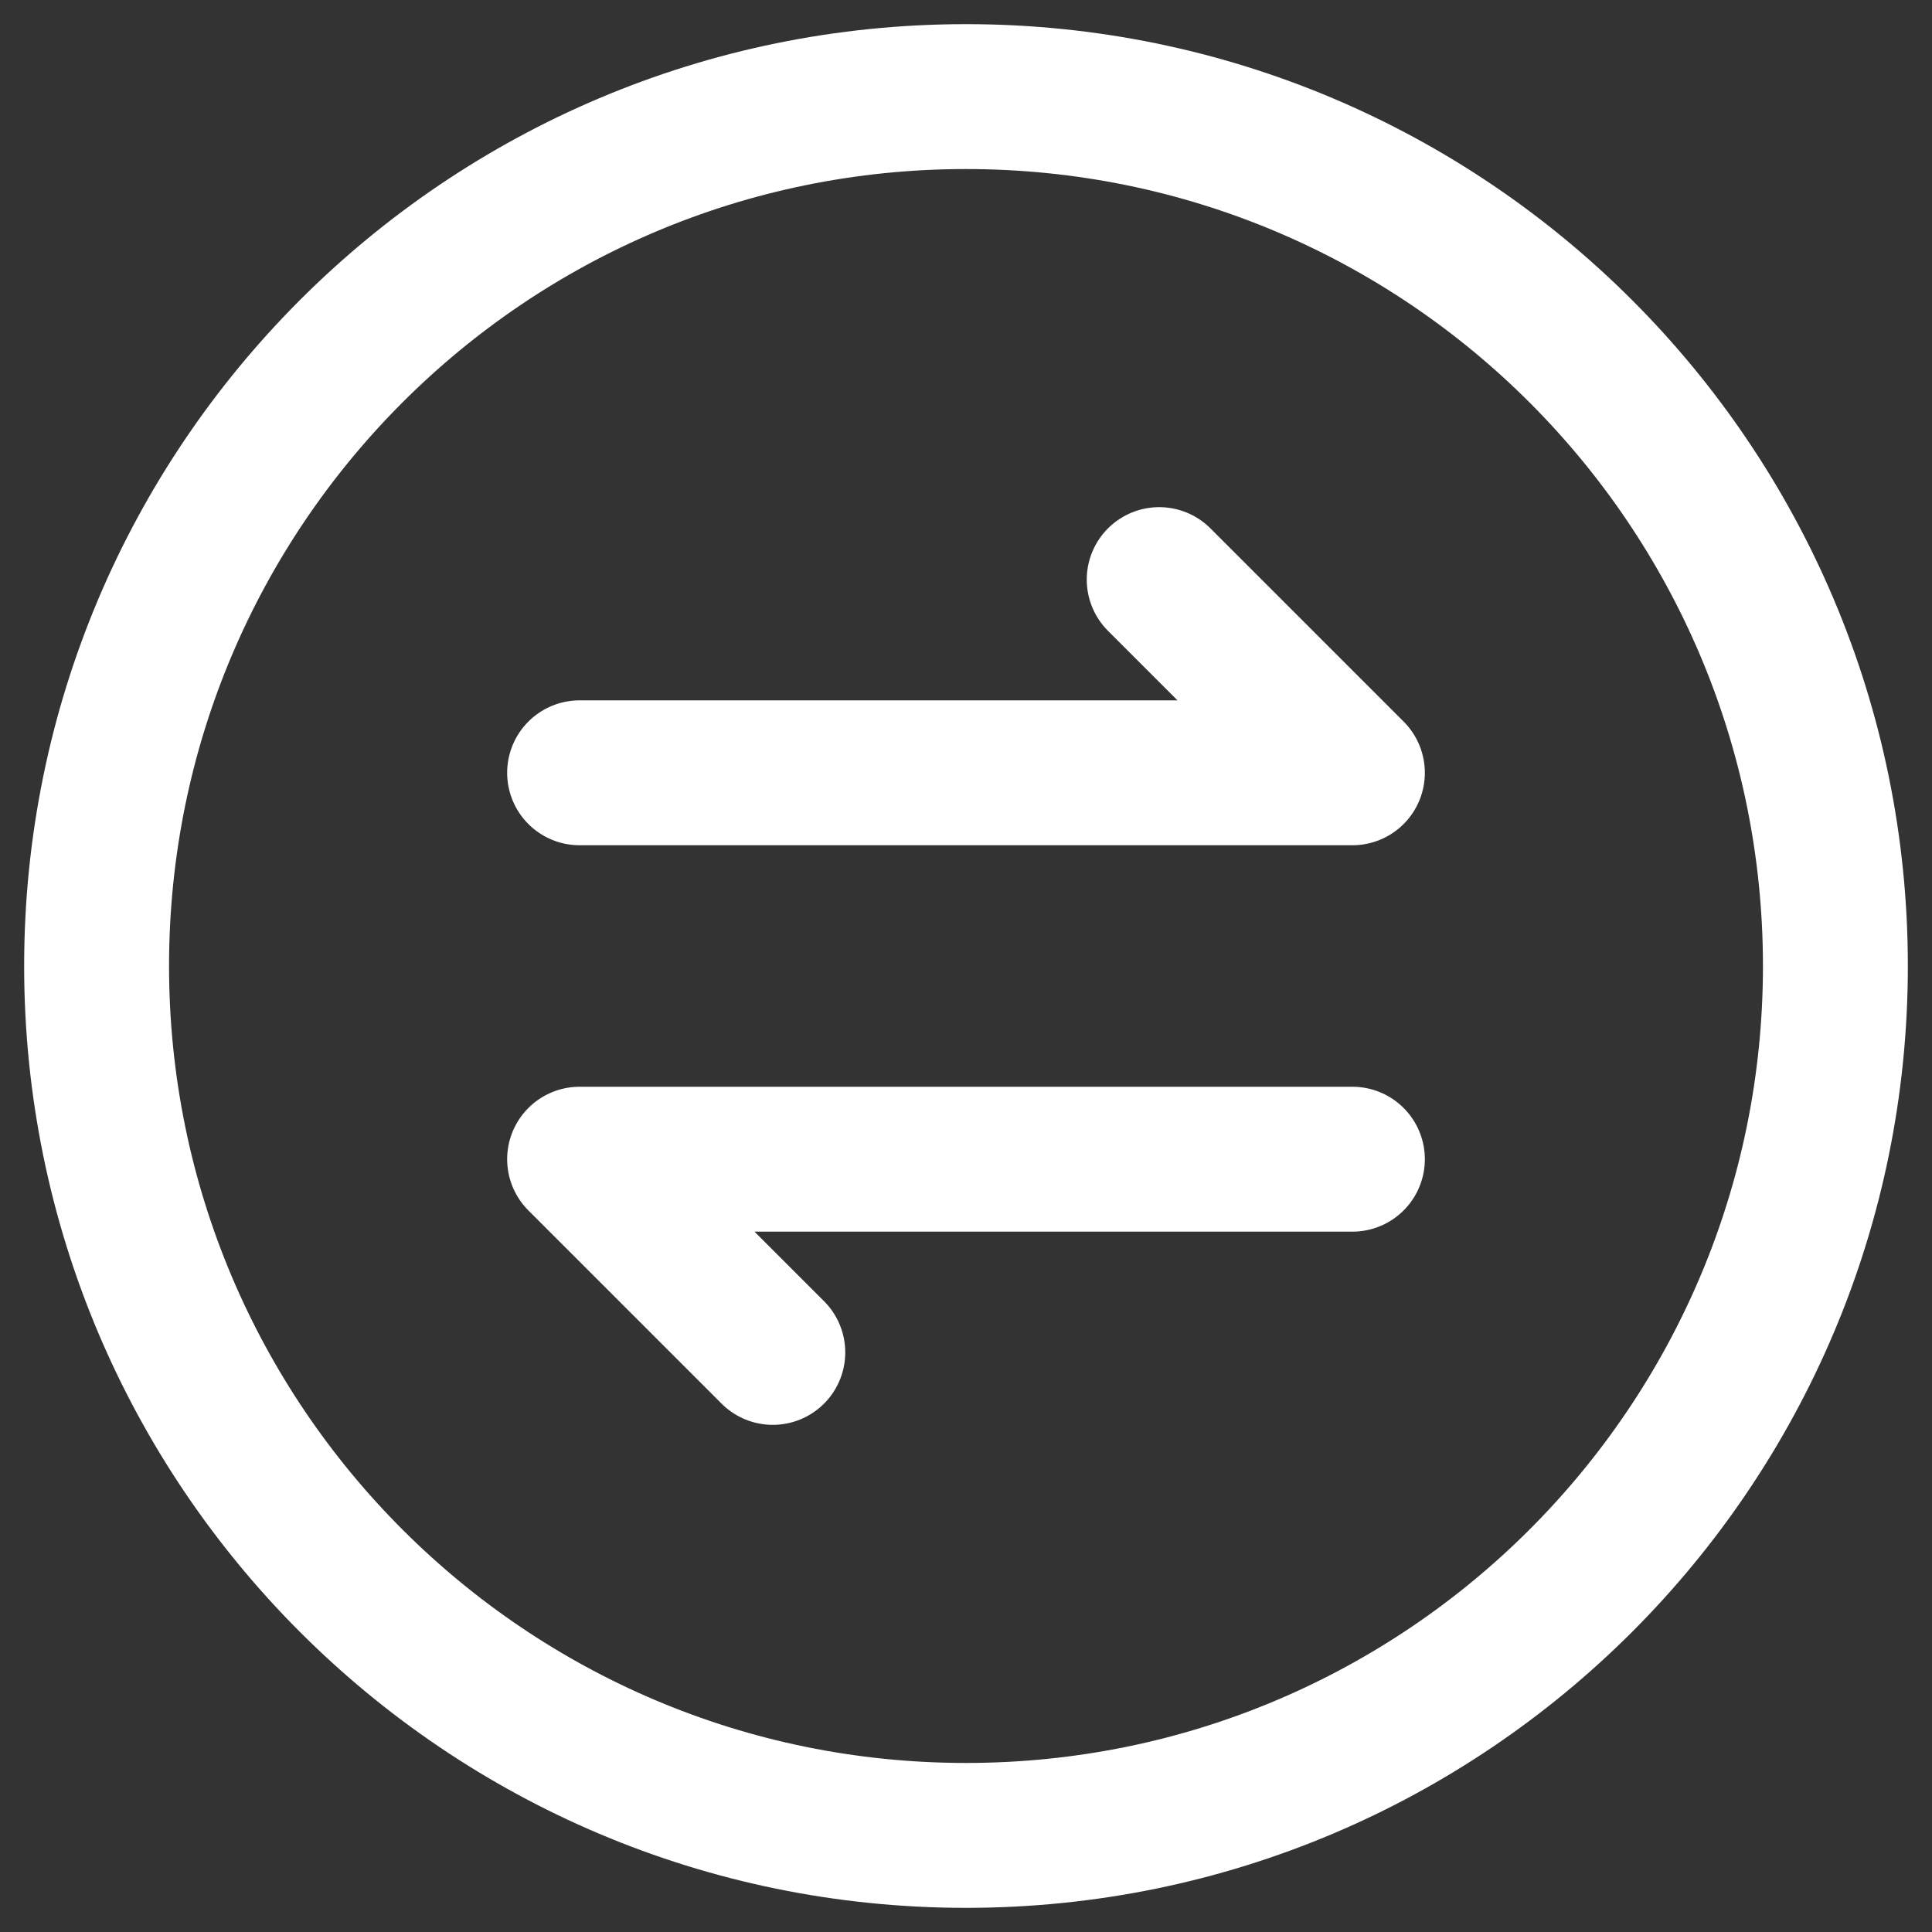 <svg width="20" height="20" viewBox="0 0 20 20" fill="none" xmlns="http://www.w3.org/2000/svg">
<rect x="0" y="0" width="20" height="20" fill="#333333" stroke="none"/>
<path d="M6 8H14L12 6" stroke="white" stroke-width="1.5" stroke-linecap="round" stroke-linejoin="round"/>
<path d="M14 12H6L8 14" stroke="white" stroke-width="1.5" stroke-linecap="round" stroke-linejoin="round"/>
<path fill-rule="evenodd" clip-rule="evenodd" d="M10 19V19C14.971 19 19 14.971 19 10V10C19 5.029 14.971 1 10 1V1C5.029 1 1 5.029 1 10V10C1 14.971 5.029 19 10 19Z" stroke="white" stroke-width="1.5" stroke-linecap="round" stroke-linejoin="round"/>
</svg>
